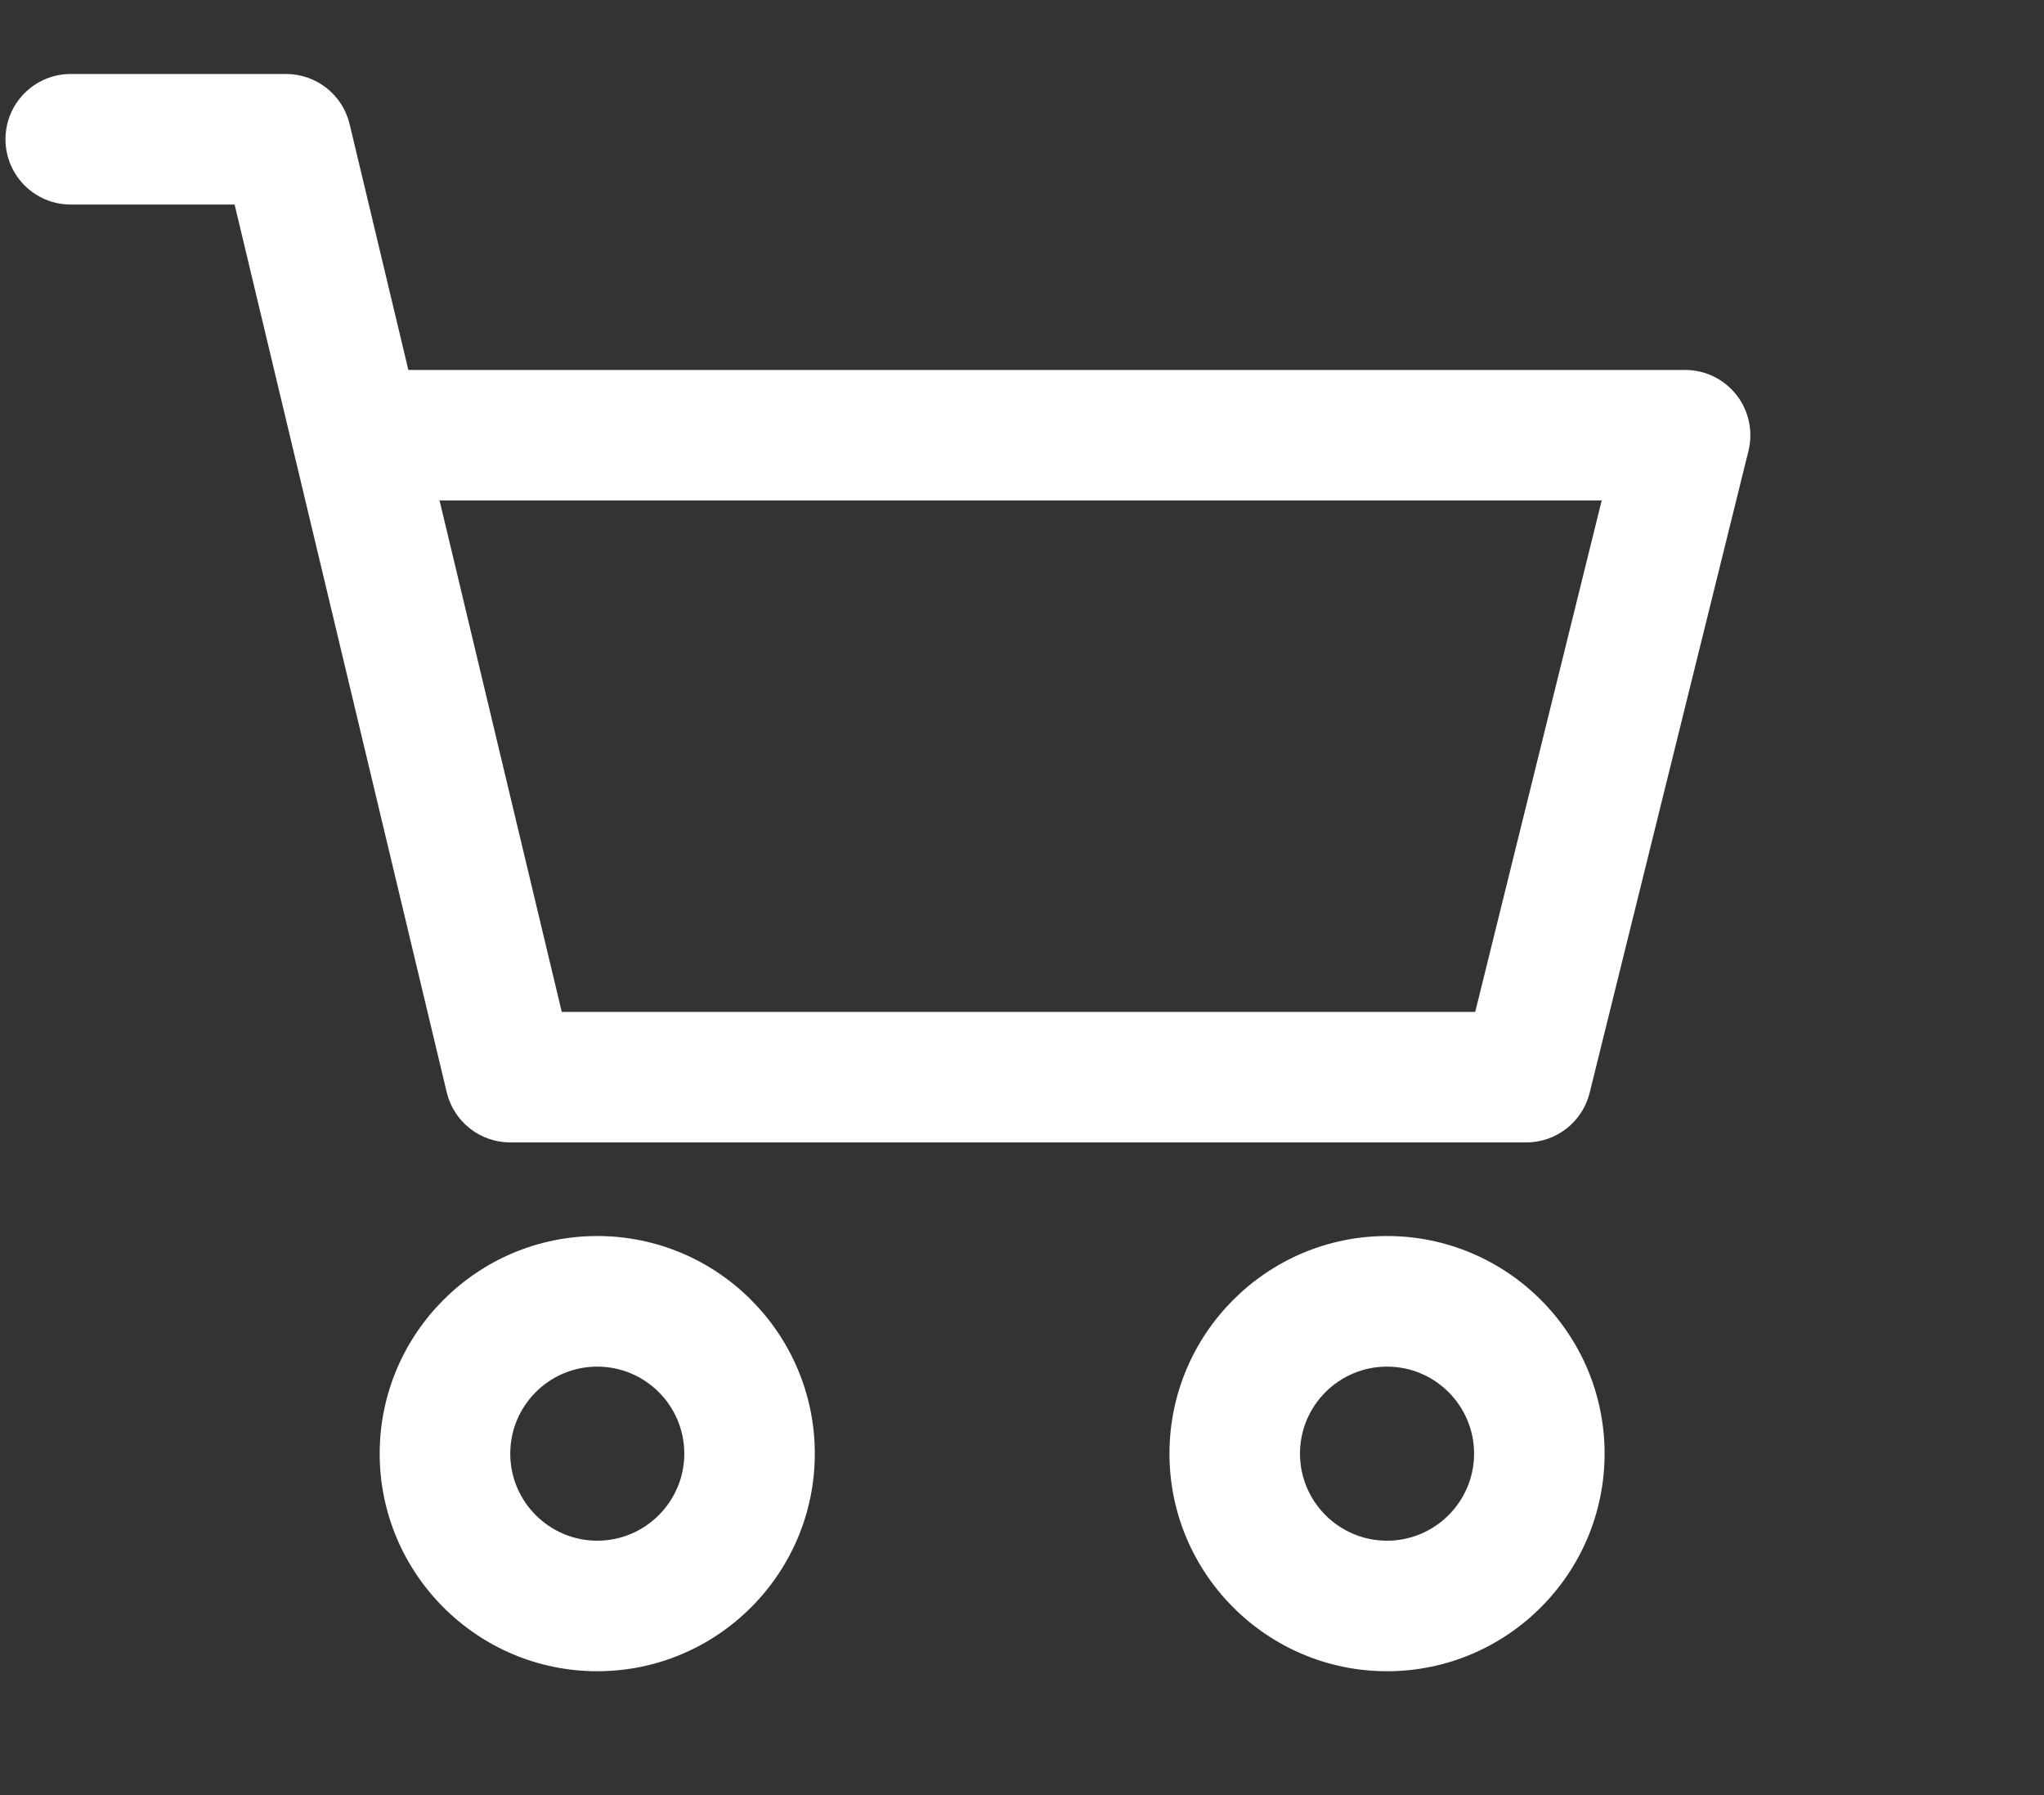 <svg width="41" height="36" viewBox="0 0 41 36" fill="none" xmlns="http://www.w3.org/2000/svg">
<rect x="0" y="0" width="41" height="36" fill="#333333" stroke="none"/>
<g clip-path="url(#clip0_53_1567)">
<path d="M27.822 24.788C25.416 24.788 23.458 26.746 23.458 29.152C23.458 31.558 25.416 33.516 27.822 33.516C30.228 33.516 32.186 31.558 32.186 29.152C32.186 26.746 30.228 24.788 27.822 24.788ZM27.822 30.898C26.859 30.898 26.076 30.115 26.076 29.152C26.076 28.189 26.859 27.407 27.822 27.407C28.785 27.407 29.568 28.189 29.568 29.152C29.568 30.115 28.785 30.898 27.822 30.898Z" fill="white"/>
<path d="M34.832 7.921C34.584 7.604 34.204 7.419 33.801 7.419H8.191L7.013 2.489C6.872 1.9 6.345 1.484 5.74 1.484H1.419C0.696 1.484 0.11 2.07 0.11 2.793C0.11 3.516 0.696 4.102 1.419 4.102H4.706L8.961 21.906C9.102 22.495 9.629 22.911 10.235 22.911H30.615C31.217 22.911 31.741 22.501 31.886 21.917L35.072 9.043C35.168 8.652 35.08 8.238 34.832 7.921ZM29.591 20.293H11.268L8.817 10.037H32.128L29.591 20.293Z" fill="white"/>
<path d="M11.98 24.788C9.574 24.788 7.616 26.746 7.616 29.152C7.616 31.558 9.574 33.516 11.98 33.516C14.387 33.516 16.344 31.558 16.344 29.152C16.344 26.746 14.387 24.788 11.98 24.788ZM11.98 30.898C11.018 30.898 10.235 30.115 10.235 29.152C10.235 28.189 11.018 27.407 11.98 27.407C12.943 27.407 13.726 28.189 13.726 29.152C13.726 30.115 12.943 30.898 11.98 30.898Z" fill="white"/>
</g>
<defs>
<clipPath id="clip0_53_1567">
<rect width="35" height="35" fill="white" transform="translate(0.11)"/>
</clipPath>
</defs>
</svg>
